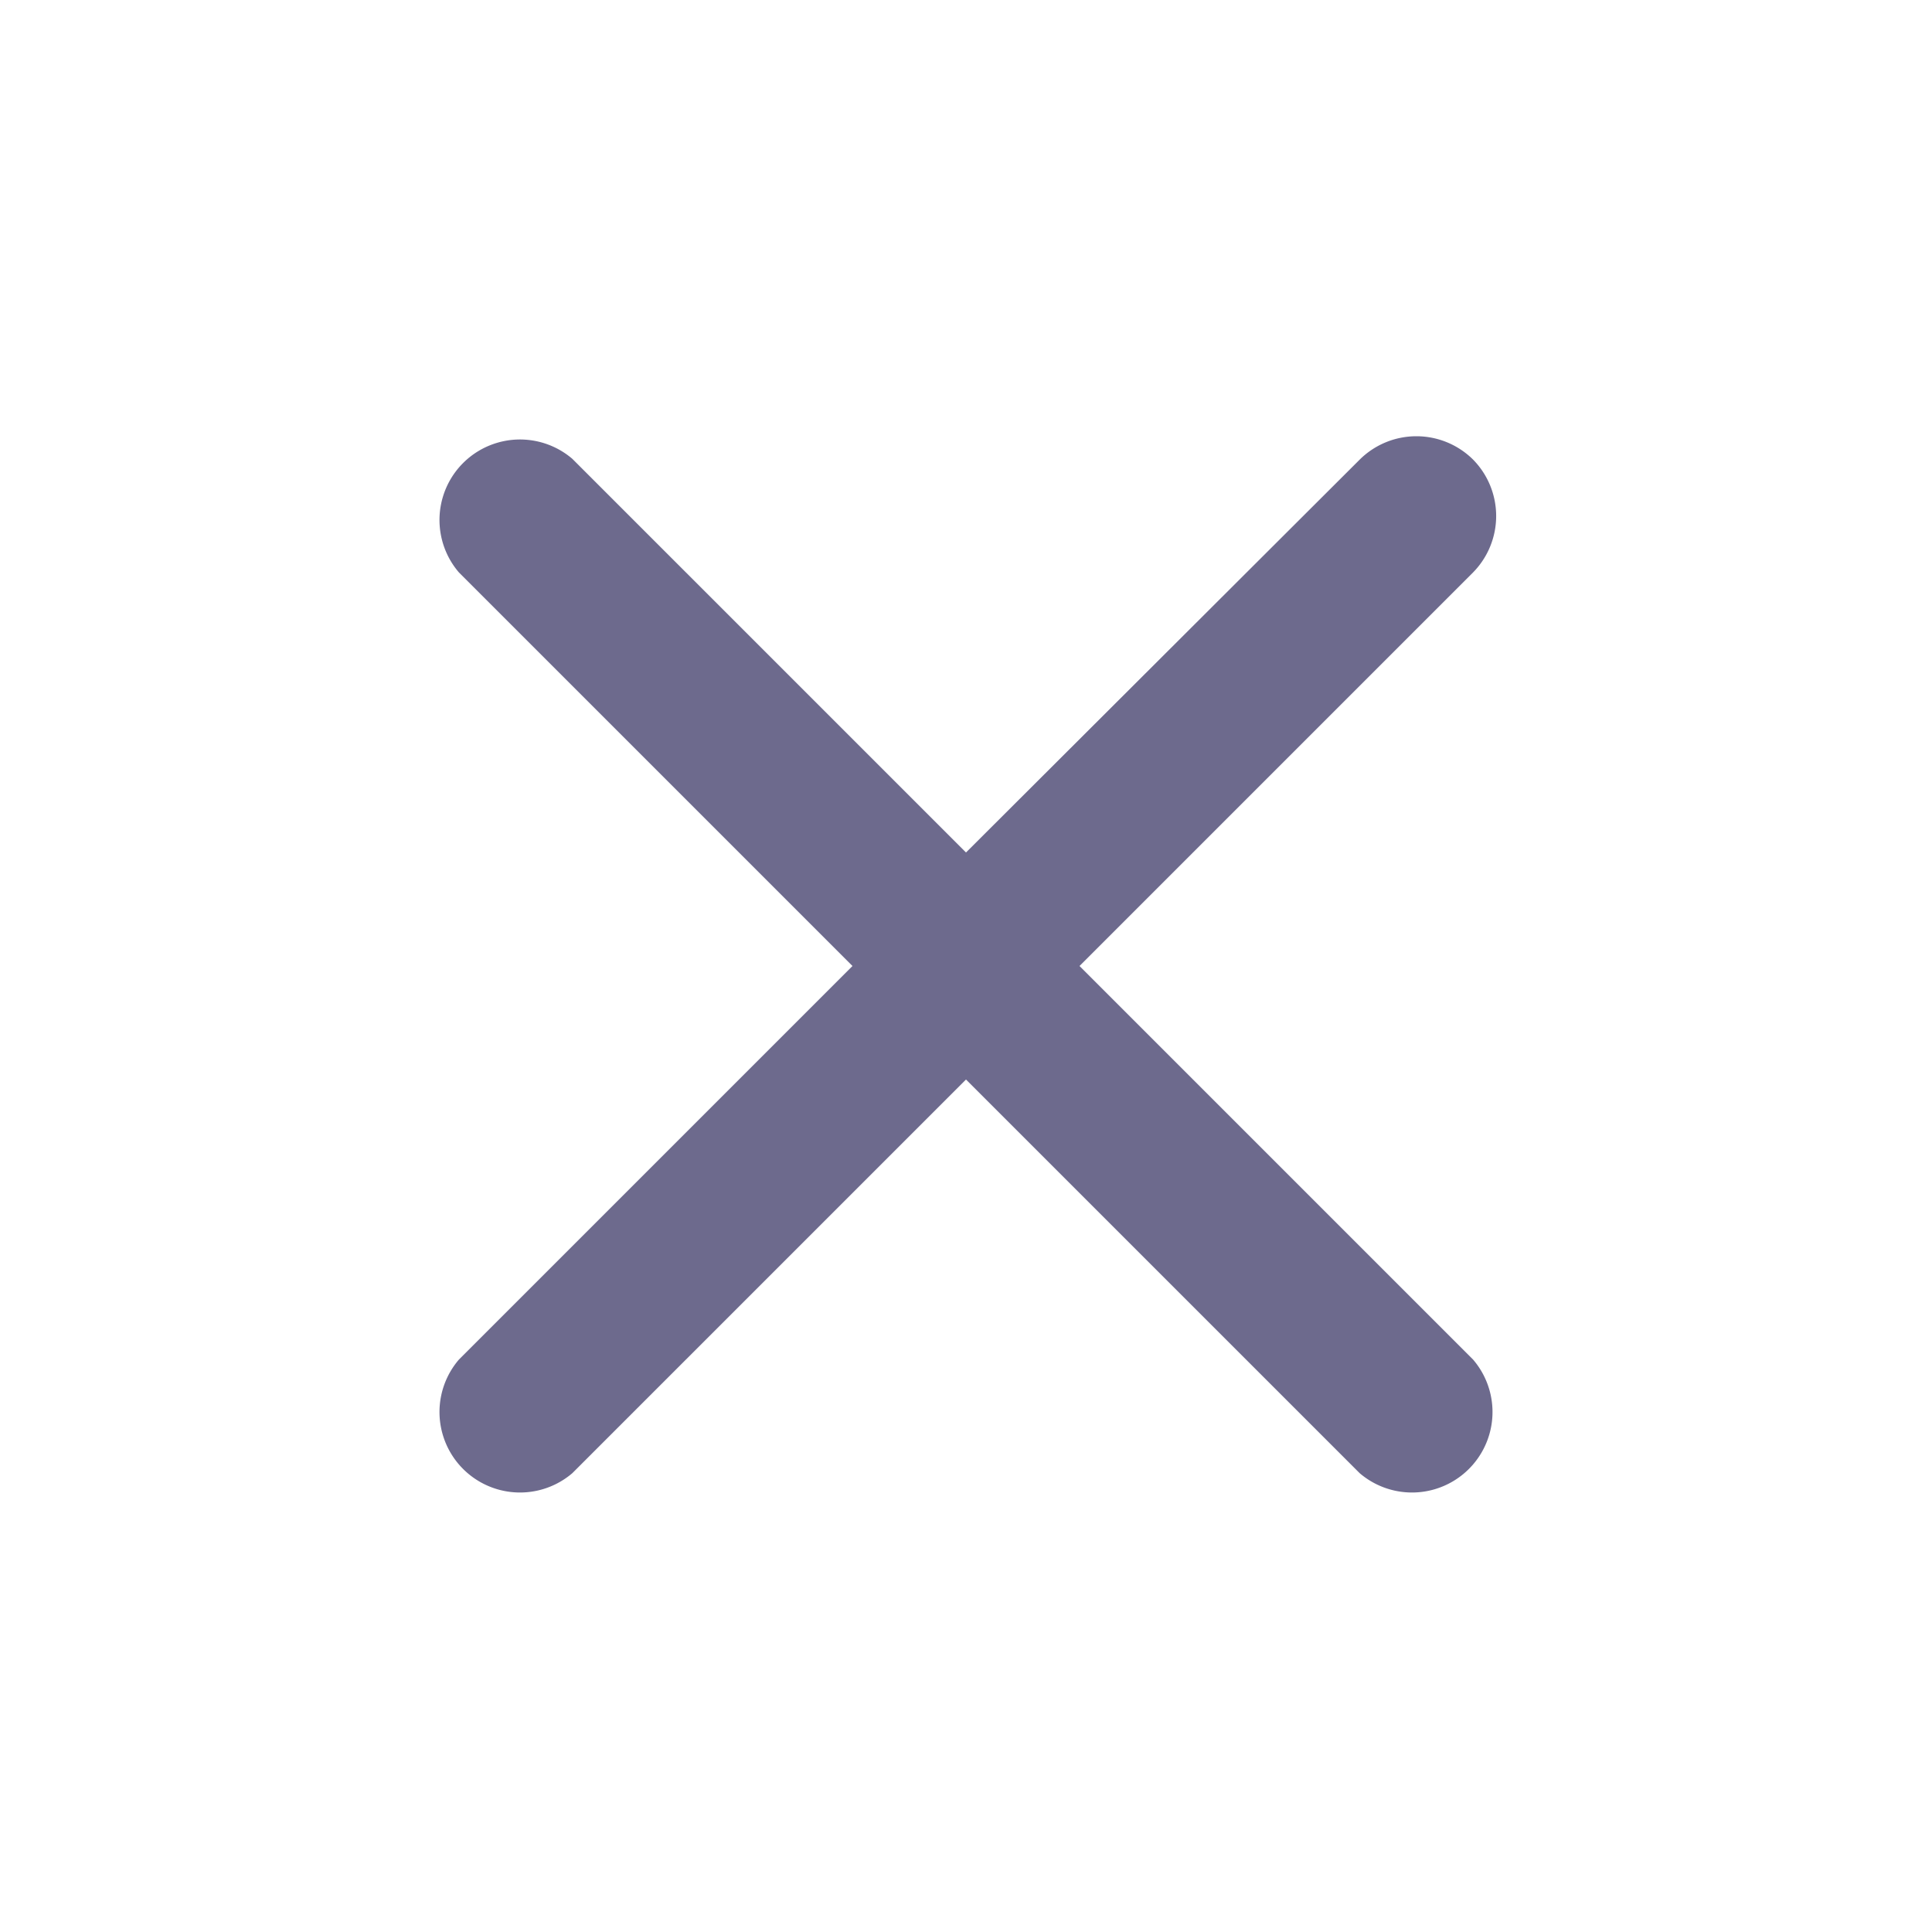 <svg xmlns="http://www.w3.org/2000/svg" width="24" height="24" viewBox="0 0 24 24">
    <path data-name="Path 77037" d="M0 0h24v24H0z" style="fill:none"/>
    <path data-name="Path 77038" d="M18.3 5.71a1 1 0 0 0-1.41 0L12 10.59 7.11 5.7A1 1 0 0 0 5.7 7.11L10.59 12 5.7 16.89a1 1 0 0 0 1.41 1.41L12 13.41l4.89 4.89a1 1 0 0 0 1.41-1.41L13.41 12l4.89-4.89a1 1 0 0 0 0-1.4z" style="fill:#6d6a8d"/>
</svg>
